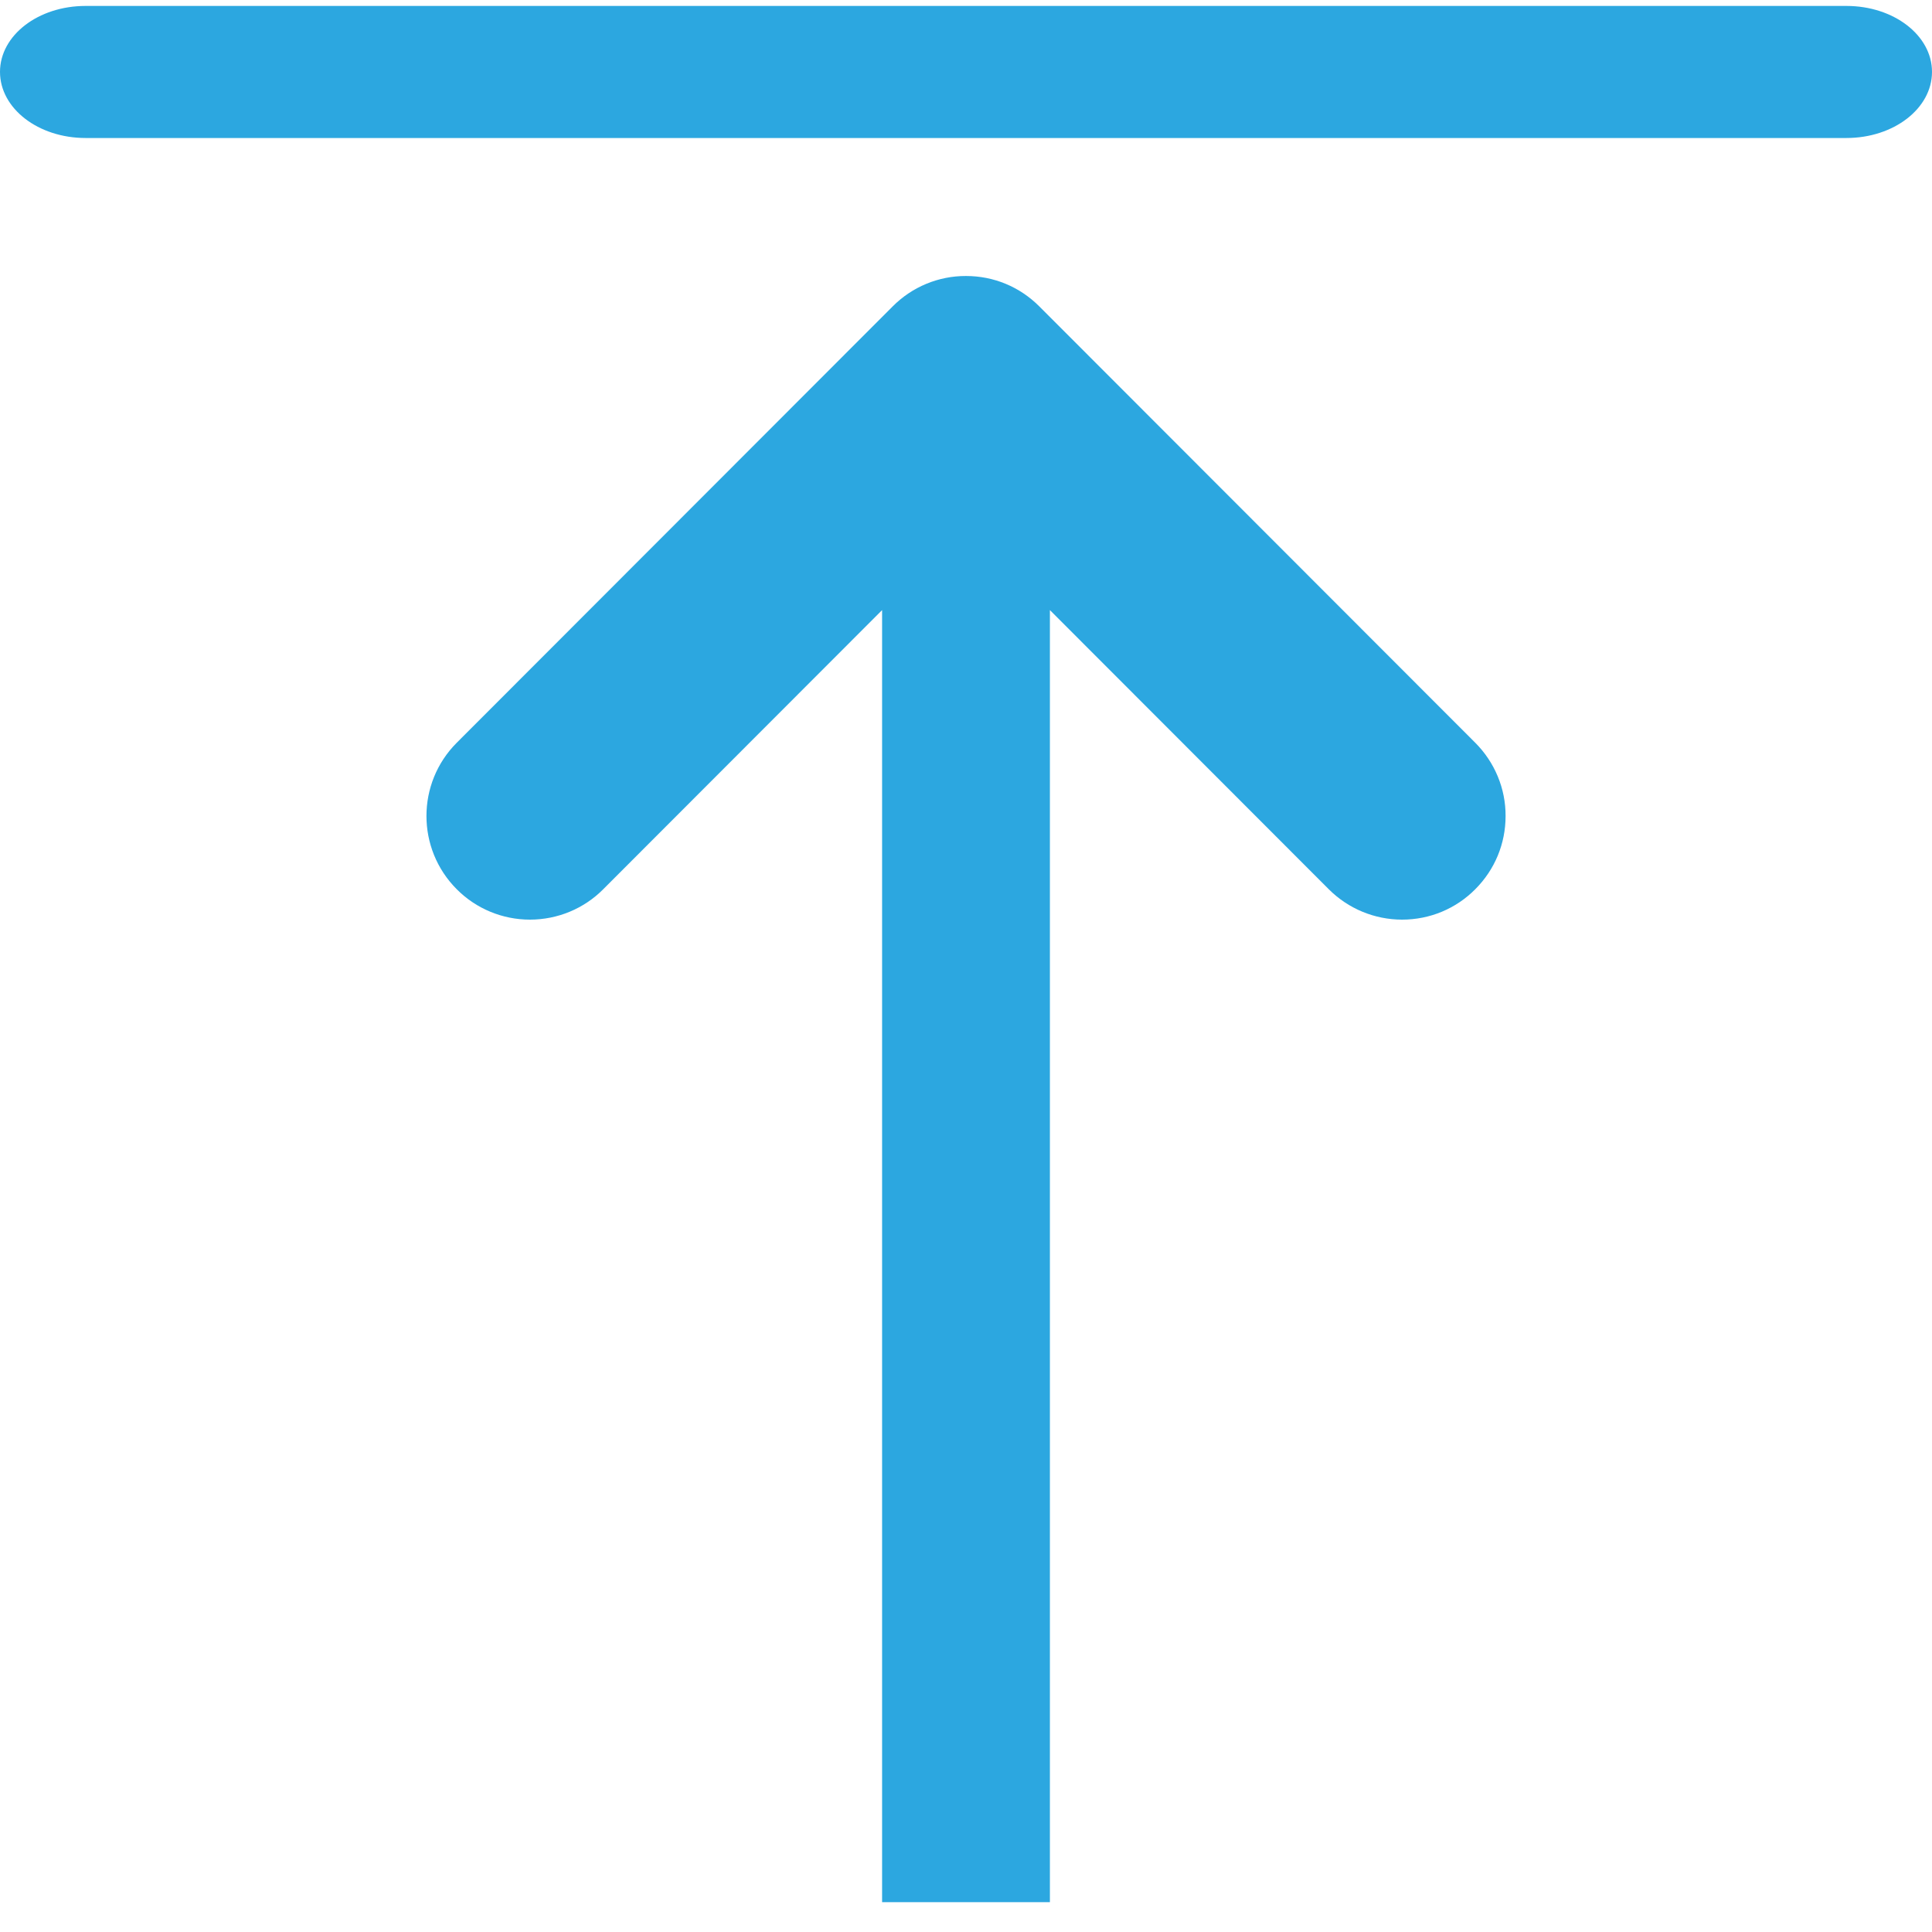 <?xml version="1.0" encoding="UTF-8"?>
<svg width="14px" height="14px" viewBox="0 0 14 14" version="1.1" xmlns="http://www.w3.org/2000/svg" xmlns:xlink="http://www.w3.org/1999/xlink">
    <!-- Generator: Sketch 51.2 (57519) - http://www.bohemiancoding.com/sketch -->
    <title>右键--置顶 选中</title>
    <desc>Created with Sketch.</desc>
    <defs></defs>
    <g id="右键--置顶-选中" stroke="none" stroke-width="1" fill="none" fill-rule="evenodd">
        <g id="Group-19-Copy-2" transform="translate(7, 7) scale(1, -1) translate(-7, -7) " fill="#2CA7E0" fill-rule="nonzero">
            <g id="xiayiyiceng-copy-3" transform="translate(3, 0)">
                <path d="M3.392,0.216 L3.392,9.579 L1.371,7.556 C1.231,7.415 1.04,7.336 0.84,7.336 C0.641,7.336 0.45,7.415 0.31,7.556 C0.017,7.849 0.017,8.325 0.31,8.618 L3.469,11.78 C3.609,11.921 3.801,12.001 4,12 C4.201,12 4.389,11.922 4.531,11.78 L7.69,8.618 C7.831,8.477 7.911,8.286 7.91,8.087 C7.91,7.886 7.832,7.698 7.69,7.556 C7.549,7.414 7.36,7.336 7.16,7.336 C6.961,7.336 6.77,7.415 6.629,7.556 L4.608,9.579 L4.608,0.216 L3.392,0.216 Z" id="Shape"></path>
            </g>
            <path d="M13.38,13 L0.62,13 C0.277,13 0,13.214 0,13.479 C0,13.744 0.277,13.957 0.62,13.957 L13.38,13.957 C13.723,13.957 14,13.744 14,13.479 C14,13.214 13.723,13 13.38,13 Z" id="Path-Copy"></path>
        </g>
    </g>
</svg>